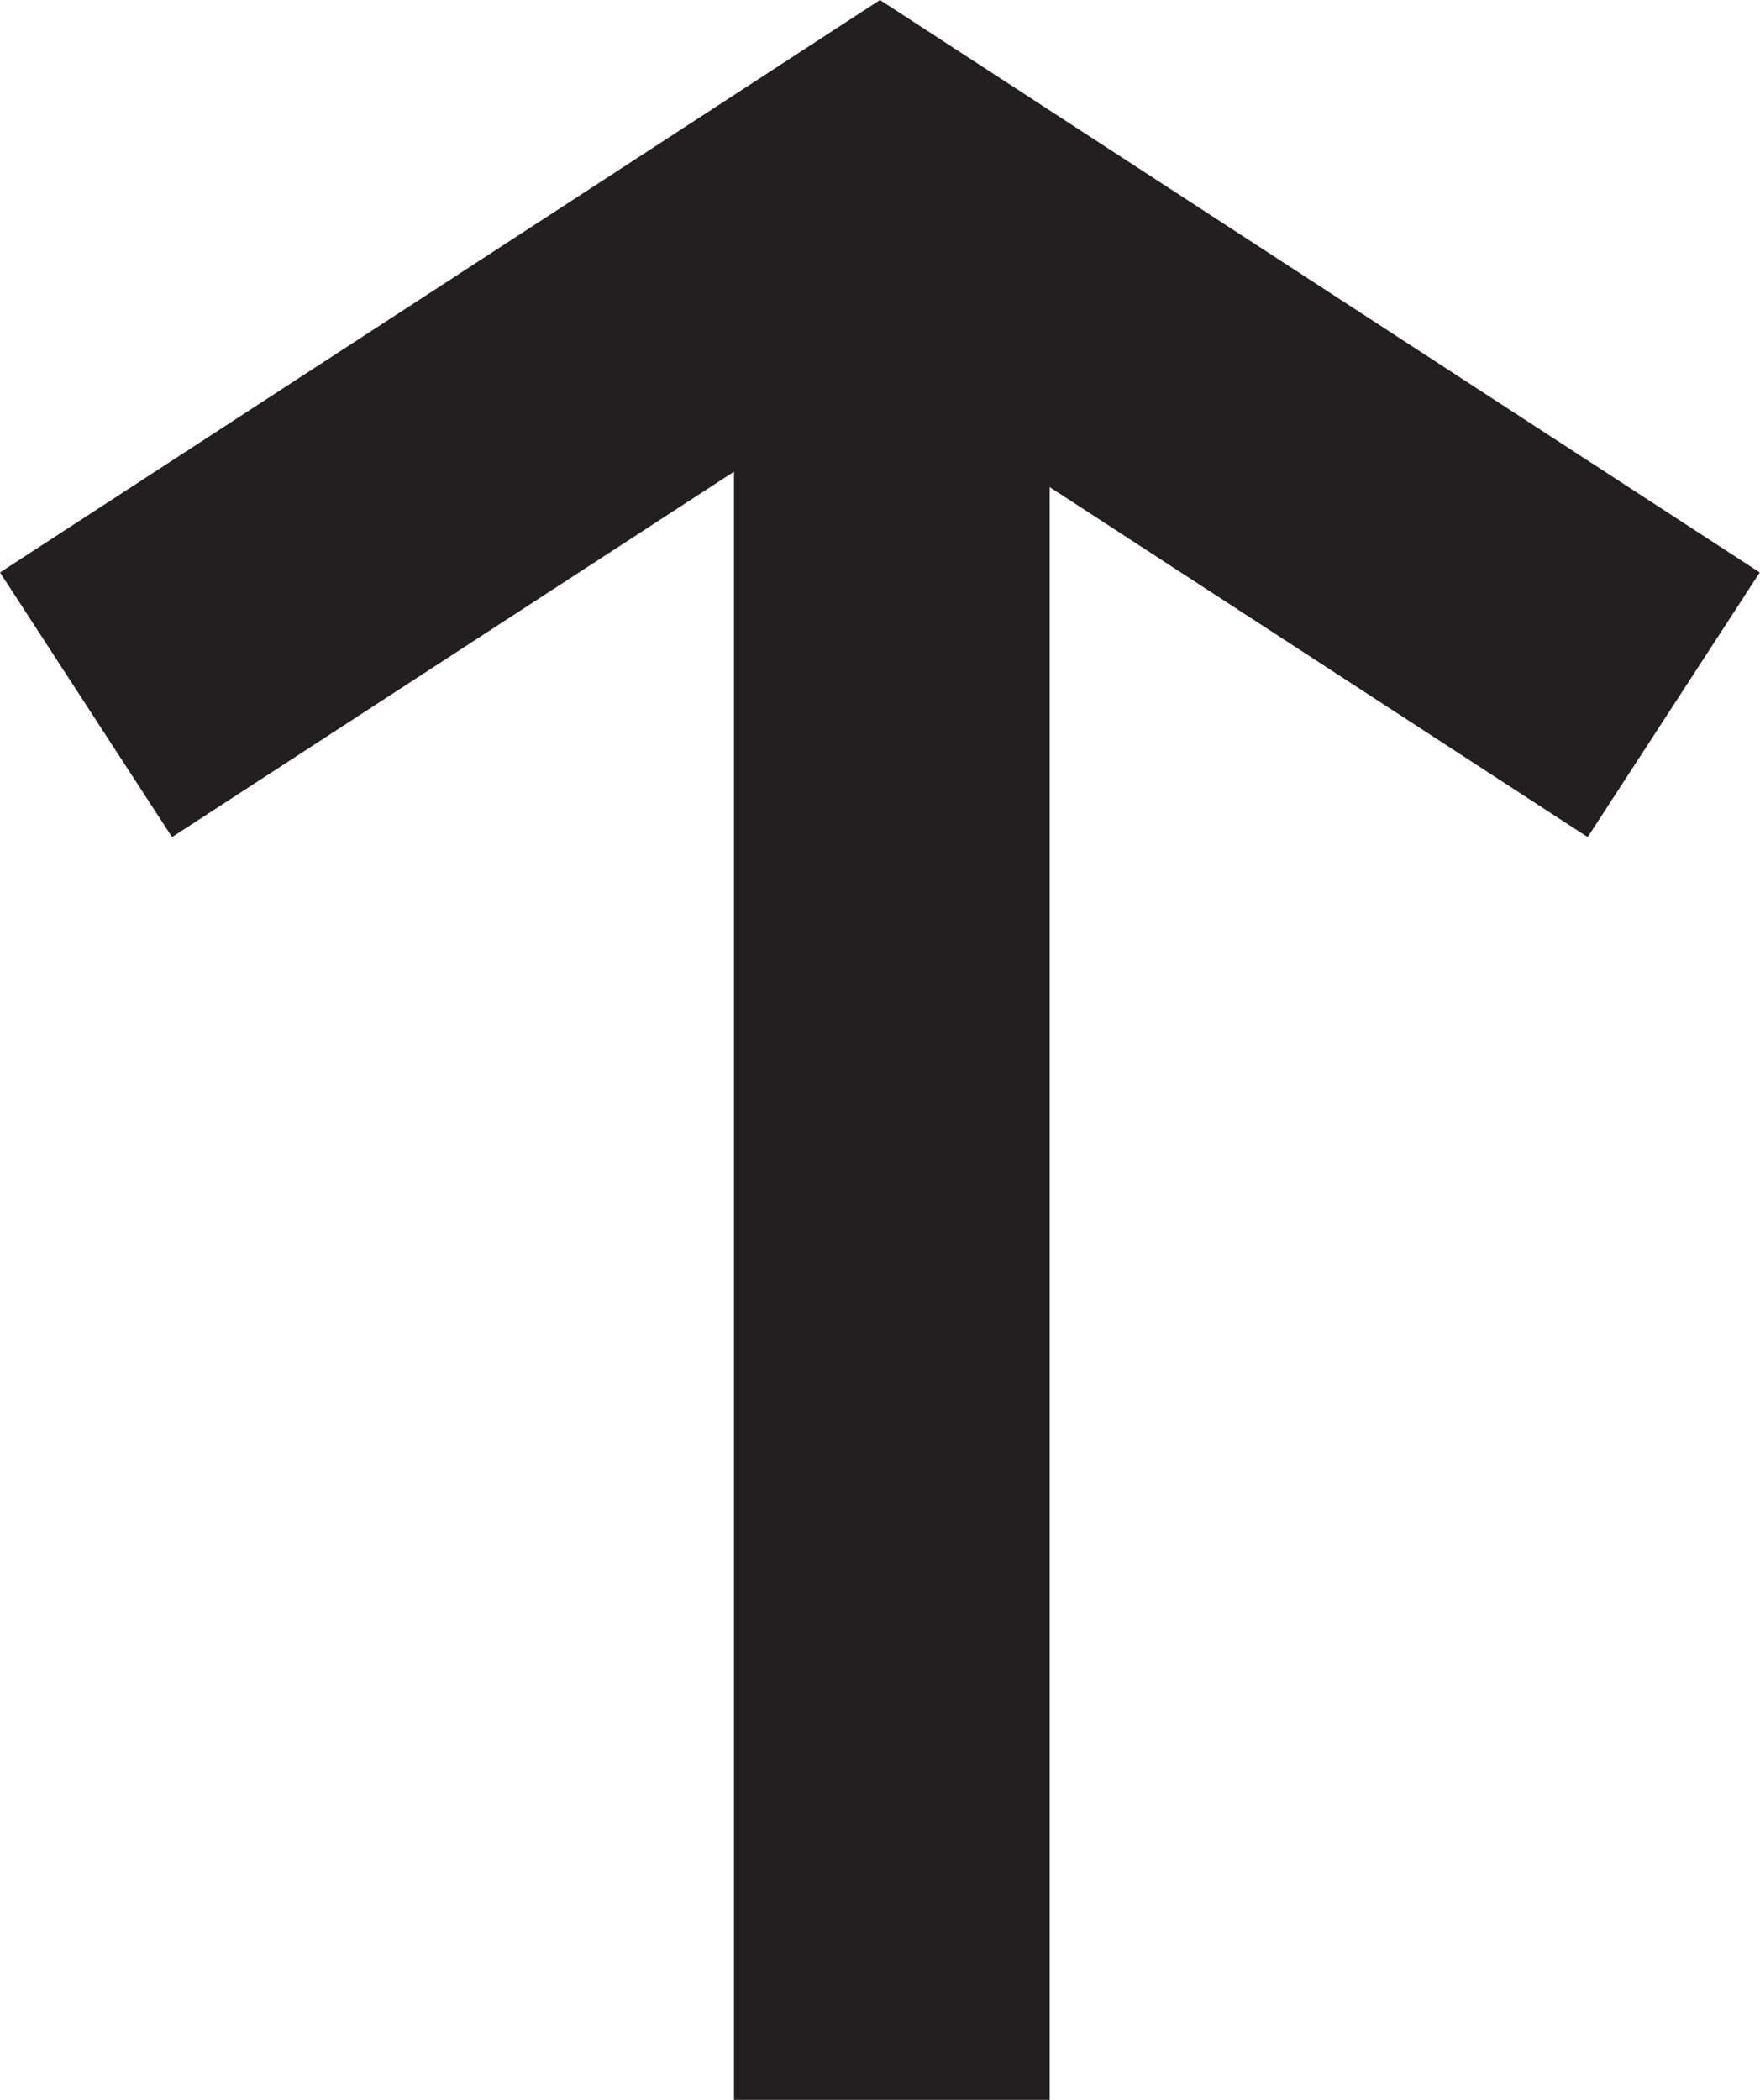 <svg id="Layer_1" data-name="Layer 1" xmlns="http://www.w3.org/2000/svg" viewBox="0 0 66.9 79.82">
  <defs>
    <style>
      .cls-1 {
        fill: #231f20;
      }
    </style>
  </defs>
  <title>shape-arrow</title>
  <polygon class="cls-1" points="33.45 0 22.45 7.16 0 21.76 6.54 31.82 33.45 14.32 60.35 31.82 66.89 21.76 33.45 0"/>
  <rect class="cls-1" x="27.9" y="7.82" width="12" height="72"/>
</svg>
